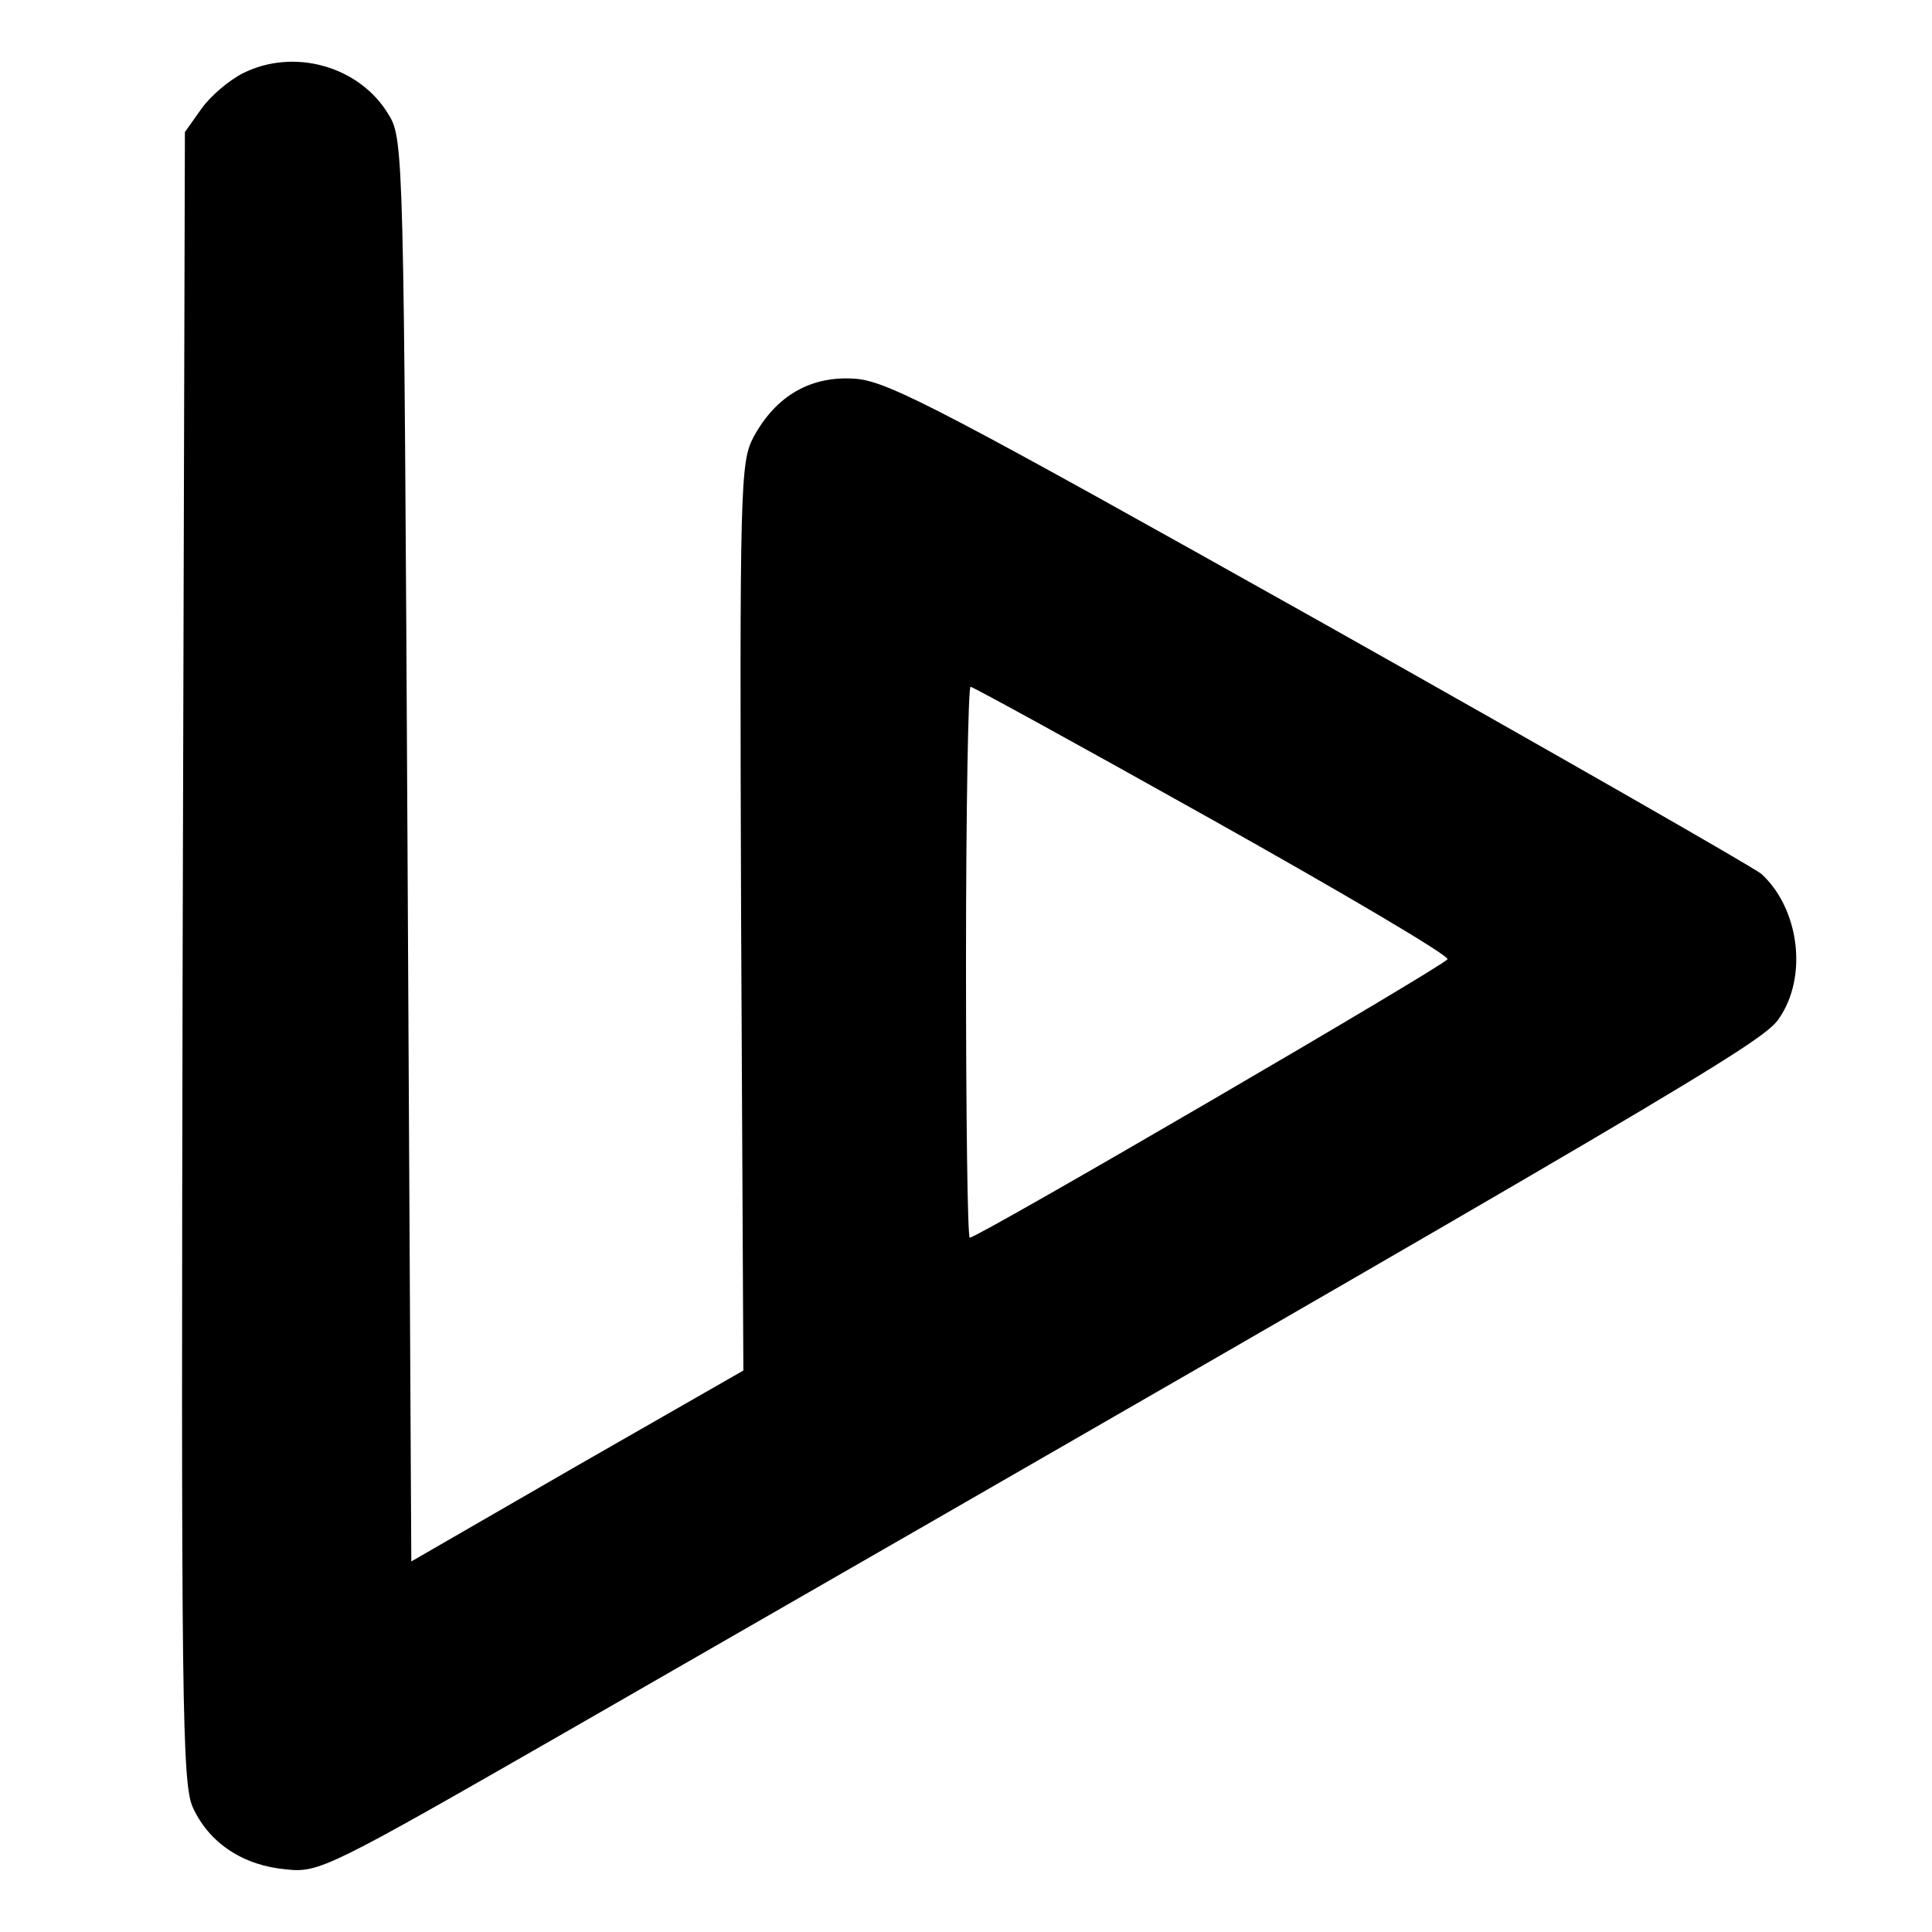 <?xml version="1.0" standalone="no"?>
<!DOCTYPE svg PUBLIC "-//W3C//DTD SVG 20010904//EN"
 "http://www.w3.org/TR/2001/REC-SVG-20010904/DTD/svg10.dtd">
<svg version="1.0" xmlns="http://www.w3.org/2000/svg"
 width="256pt" height="256pt" viewBox="0 0 256 256"
 preserveAspectRatio="xMidYMid meet">

<g transform="translate(0,256) scale(0.1,-0.1)"
fill="#000000" stroke="none">
<path d="M322 2463 c-18 -9 -43 -30 -55 -47 l-22 -31 -3 -1093 c-2 -995 -1
-1097 14 -1128 22 -47 67 -76 123 -81 44 -5 57 2 376 185 1477 849 1580 910
1602 942 39 56 27 146 -23 192 -11 9 -273 159 -584 334 -492 276 -571 318
-615 322 -60 5 -107 -22 -137 -78 -17 -33 -18 -65 -16 -635 l3 -601 -220 -126
-220 -127 -5 942 c-5 920 -5 943 -25 975 -38 64 -125 89 -193 55z m1284 -989
c173 -97 314 -180 312 -185 -3 -8 -622 -369 -633 -369 -3 0 -5 164 -5 365 0
201 3 365 6 365 3 0 147 -79 320 -176z"/>
</g>
</svg>
